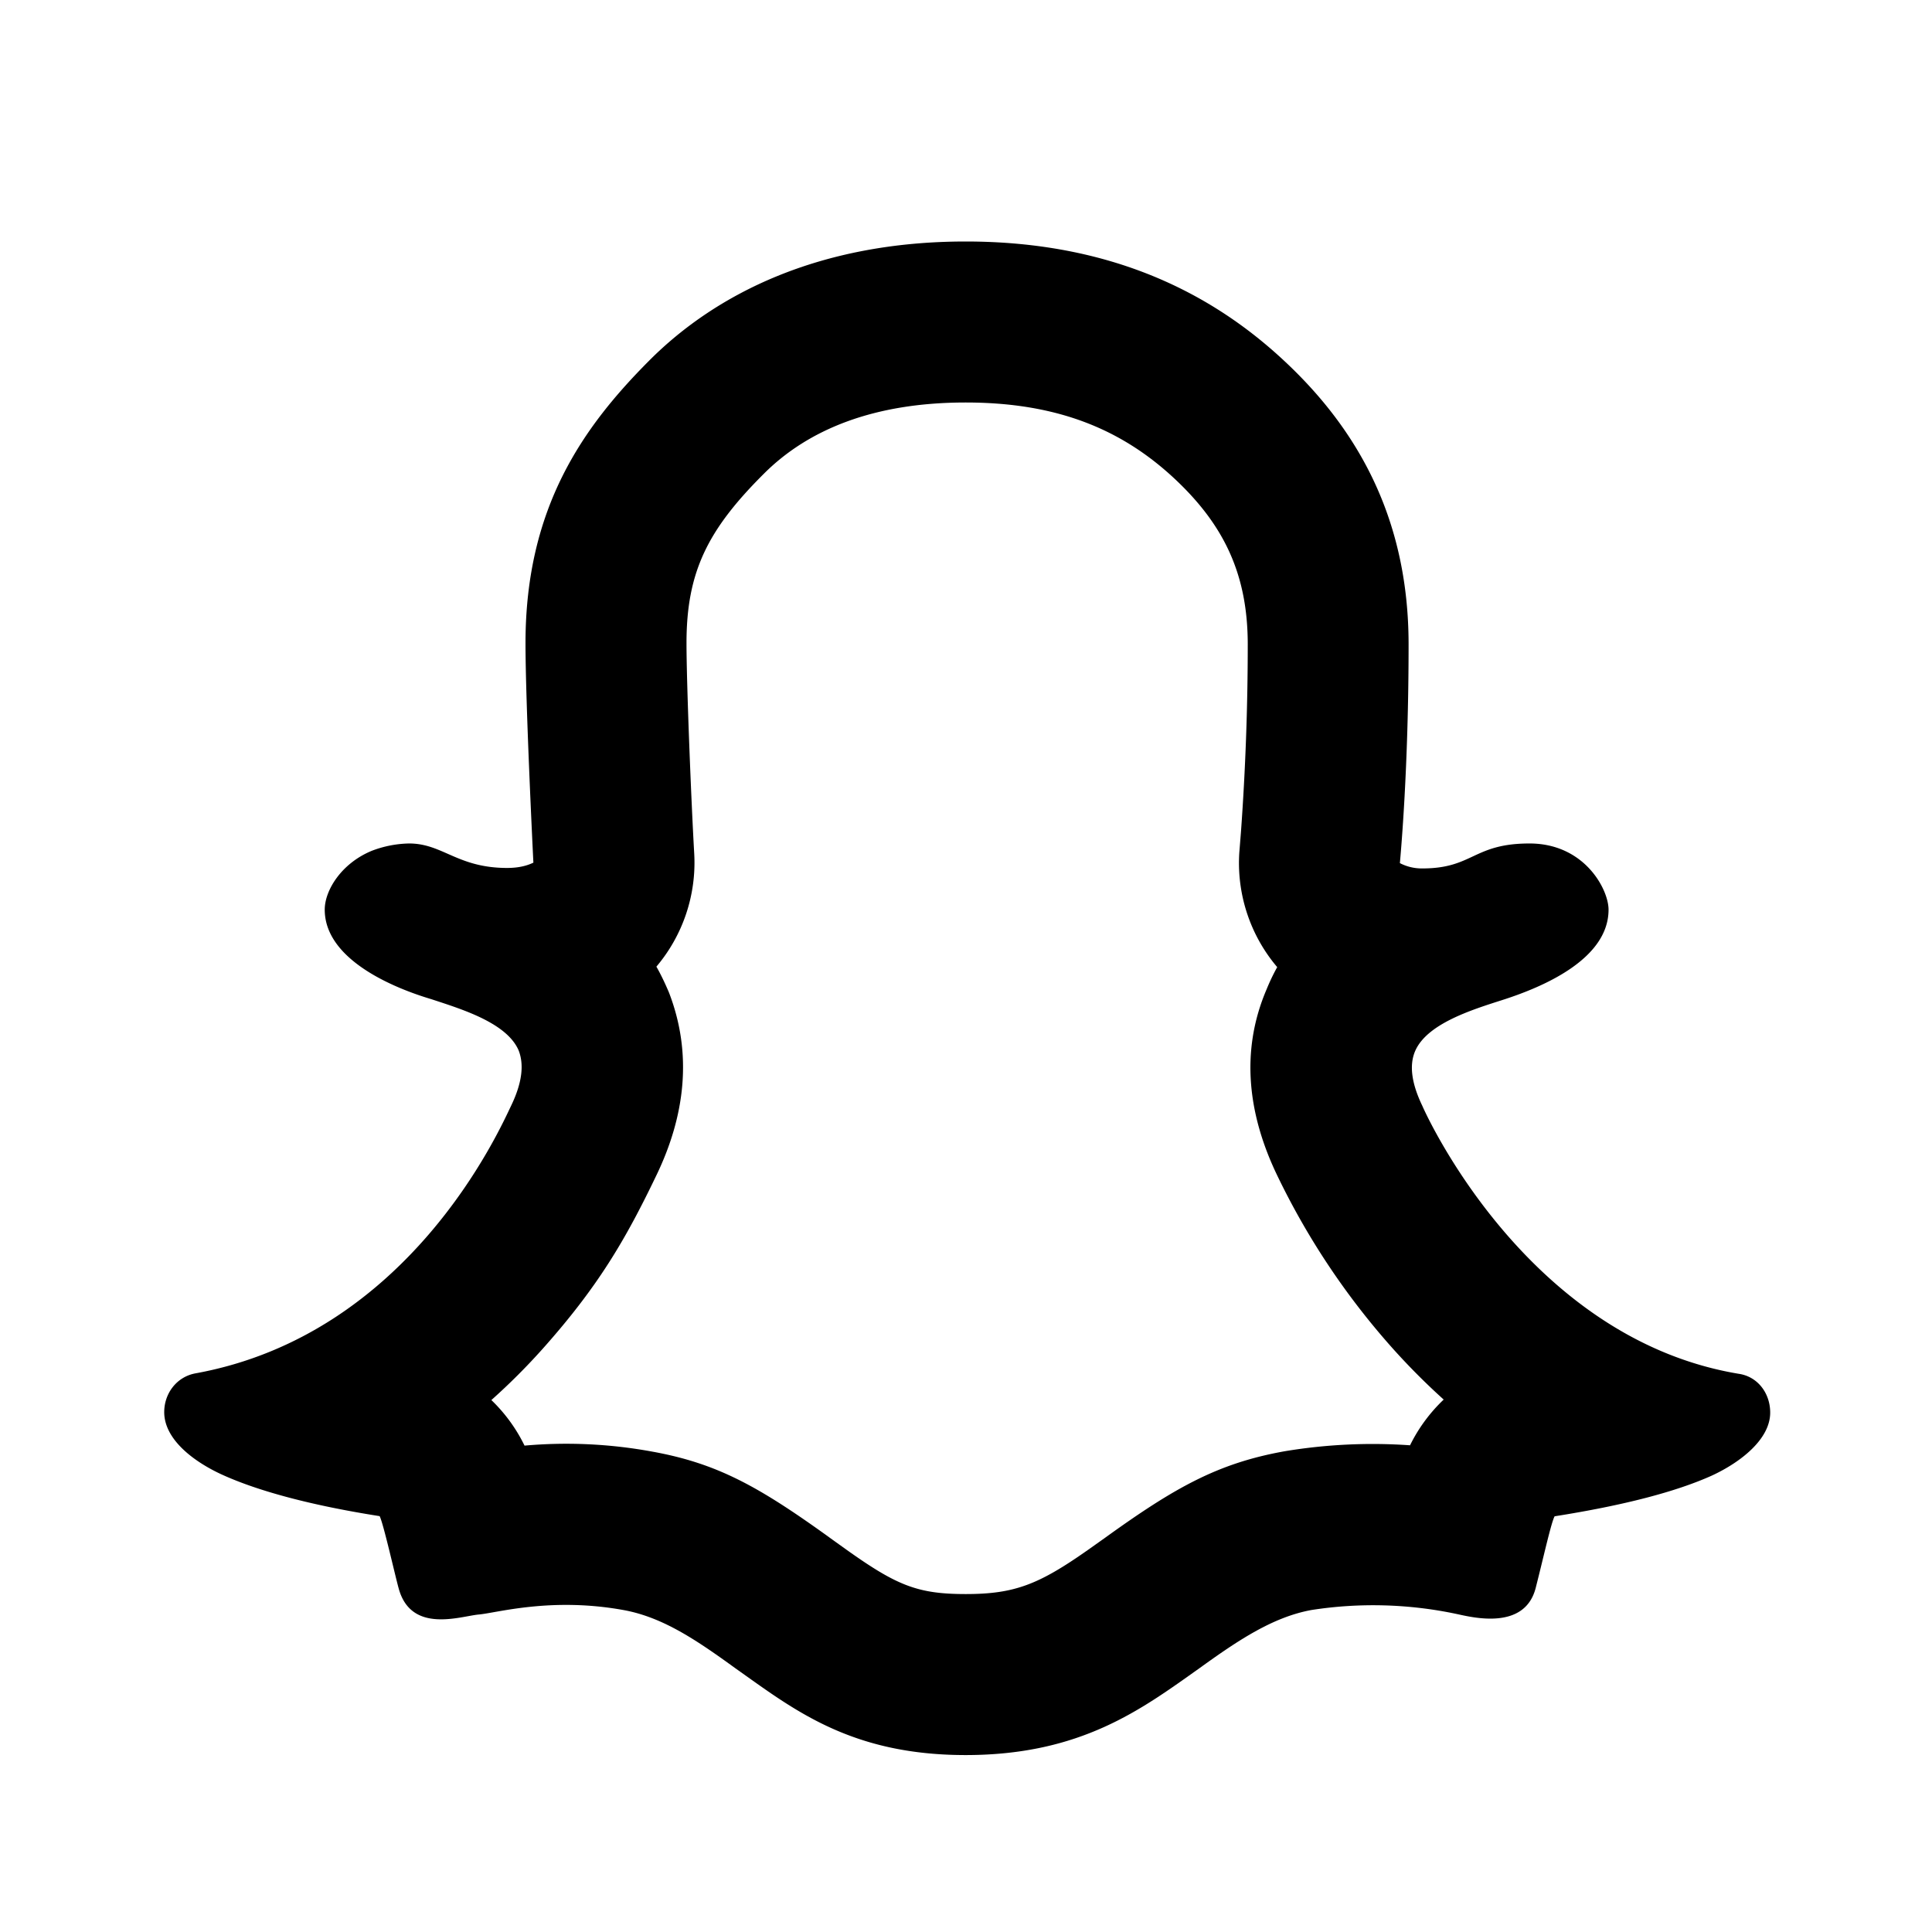 <svg xmlns="http://www.w3.org/2000/svg" width="100%" height="100%" viewBox="0 0 1200 1200"><path fill="currentColor" d="M769.8 529L770.8 516.5A1619.6 1619.6 0 0 0 775 400.3C775 356.8 760.3 326 729.3 297.1 696.3 266.4 656.3 250 599.8 250 542.9 250 501.9 266.7 474.3 294.4 439.5 329.1 426.4 355.3 426.4 399.4 426.4 425.4 429.4 499.1 431.2 530.3A100 100 0 0 1 407.7 600.4C410.5 605.3 413 610.6 415.4 616.2 430.4 654.8 425.3 693.4 407.8 729.8 388.2 770.7 371.2 799.4 337.3 837.5A398.6 398.6 0 0 1 305.2 869.6 100 100 0 0 1 325.8 897.9 294.3 294.3 0 0 1 405 901.6C445.5 908.9 471.2 923.3 514.7 954.6L515.5 955.2 526.1 962.8C557.1 984.8 570 990.1 599.8 990.1 630.3 990.1 645.3 984.1 676 962.5L686.3 955.2C730.1 923.6 756.7 908.8 797.9 901.4A333.2 333.2 0 0 1 875.8 897.7 100 100 0 0 1 896.7 869.3 420.5 420.5 0 0 1 865.9 838.5 461.8 461.8 0 0 1 793.5 730.5C775.4 693.1 770 653.5 786.7 614.5 788.7 609.6 790.9 605 793.3 600.7A100 100 0 0 1 769.8 528.9zM254.1 523.9C275 523.9 284.1 539.1 315 539.1 322.9 539.1 328 537.4 331.3 535.8 330.9 528 326.4 436.5 326.4 399.4 326.4 315 362.4 264.9 403.5 223.7 444.7 182.5 508.8 150 599.8 150 690.8 150 753.1 182.6 797.4 223.9 841.7 265.1 874.9 320.4 874.9 400.3 874.9 478 870 530 869.5 536.1A29.5 29.5 0 0 0 883.5 539.4C915 539.4 915 523.9 950 523.9 984.2 523.9 999.1 552.4 999.1 565 999.1 596.1 957.5 613.4 932.6 621.3 914.2 627.2 886.1 635.9 878.9 653 875.2 661.8 876.8 673.1 883.5 687 883.6 687.4 946.5 831.1 1080 853.3 1091.7 855 1099.5 865.3 1099.5 877.4 1099.5 894 1081 908.3 1063.3 916.5 1041.1 926.5 1008.7 935 965.6 941.8 963.5 945.6 959 966 953.9 986.1 947.1 1013.2 913.9 1004.4 904.4 1002.4A249.8 249.8 0 0 0 814.6 1000C790.5 1004.4 768.9 1018.9 744.8 1036.3 709.2 1061.5 671.6 1090.1 599.8 1090.1 528 1090.1 492.6 1061.5 456.9 1036.3 432.9 1018.9 411.7 1004.4 387.1 1000 342.3 991.9 308.6 1001.8 297.4 1002.8 286.1 1003.8 255.3 1015 247.6 986.5 245.3 978.2 238.1 946.1 235.8 941.7 193.1 935 160.4 926.1 138.3 916.1 120 907.8 102 893.9 102 877.1 102 865.4 109.8 855.1 121.5 853 253.7 828.9 309.8 702.8 317.6 686.5 324.2 672.7 325.6 661.5 322.2 652.6 315 635.4 287 626.9 268.5 620.8 263.3 619.1 201.7 602.2 201.7 565 201.7 553 212 536.3 230.8 528.5A68 68 0 0 1 254.1 523.9z" /></svg>